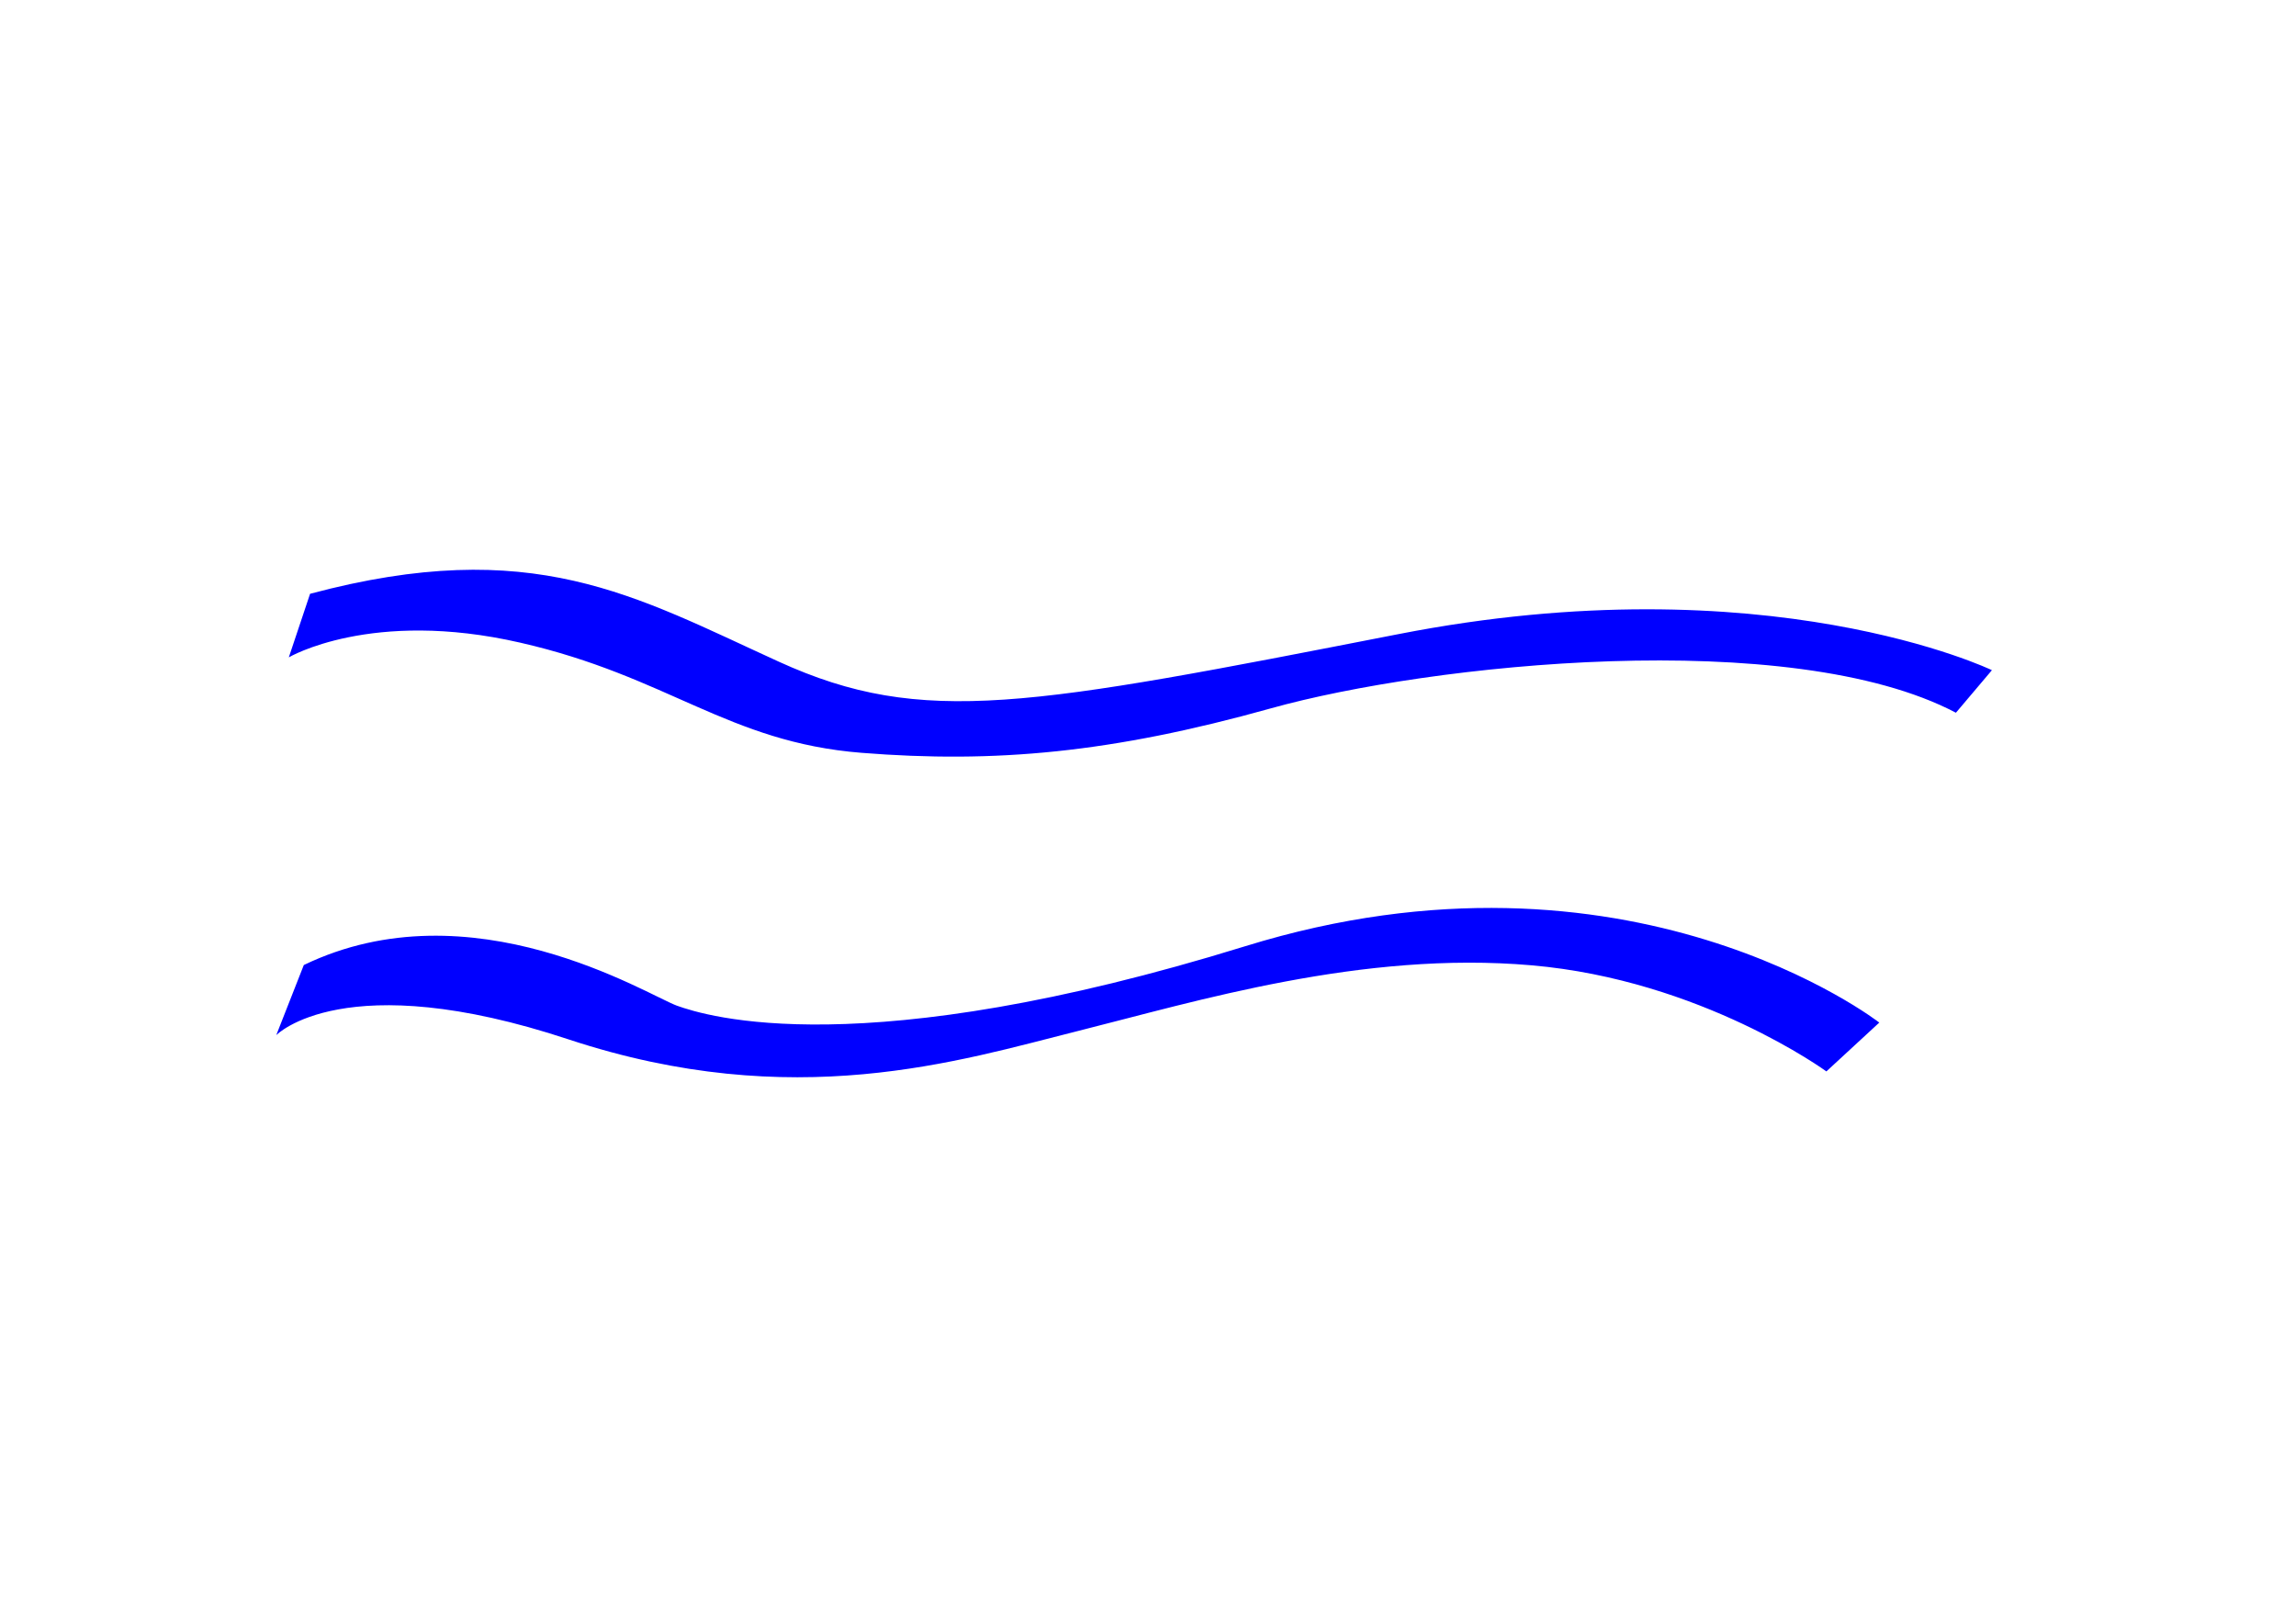 <?xml version="1.0" encoding="utf-8"?>
<!-- Generator: Adobe Illustrator 21.1.0, SVG Export Plug-In . SVG Version: 6.00 Build 0)  -->
<svg version="1.1" id="Calque_1" xmlns="http://www.w3.org/2000/svg" xmlns:xlink="http://www.w3.org/1999/xlink" x="0px" y="0px"
	 viewBox="0 0 841.9 595.3" style="enable-background:new 0 0 841.9 595.3;" xml:space="preserve">
<style type="text/css">
	.st0{fill:#0000FF;}
</style>
<path class="st0" d="M113.7,217.7l-7.8,23.3c0,0,30.3-17.9,84.8-5.4c54.4,12.4,76.2,36.5,125.2,40.4s91.8,0,150.1-16.3
	s190.5-30.3,251.2,1.6l13.2-15.6c0,0-82.4-39.7-217.7-13.2c-135.3,26.4-174.2,34.2-227.1,10.1S195.3,195.9,113.7,217.7z"/>
<path class="st0" d="M111.4,353.8l-10.1,25.7c0,0,24.9-25.7,107.3,1.6c82.4,27.2,143.1,7.8,186.6-3.1s104.2-29.5,166.4-24.1
	s108.1,38.9,108.1,38.9l19.4-17.9c0,0-91.8-71.5-232.5-28s-197.5,25.7-208.4,21.8C237.3,364.7,172.8,324.2,111.4,353.8z"/>
</svg>
